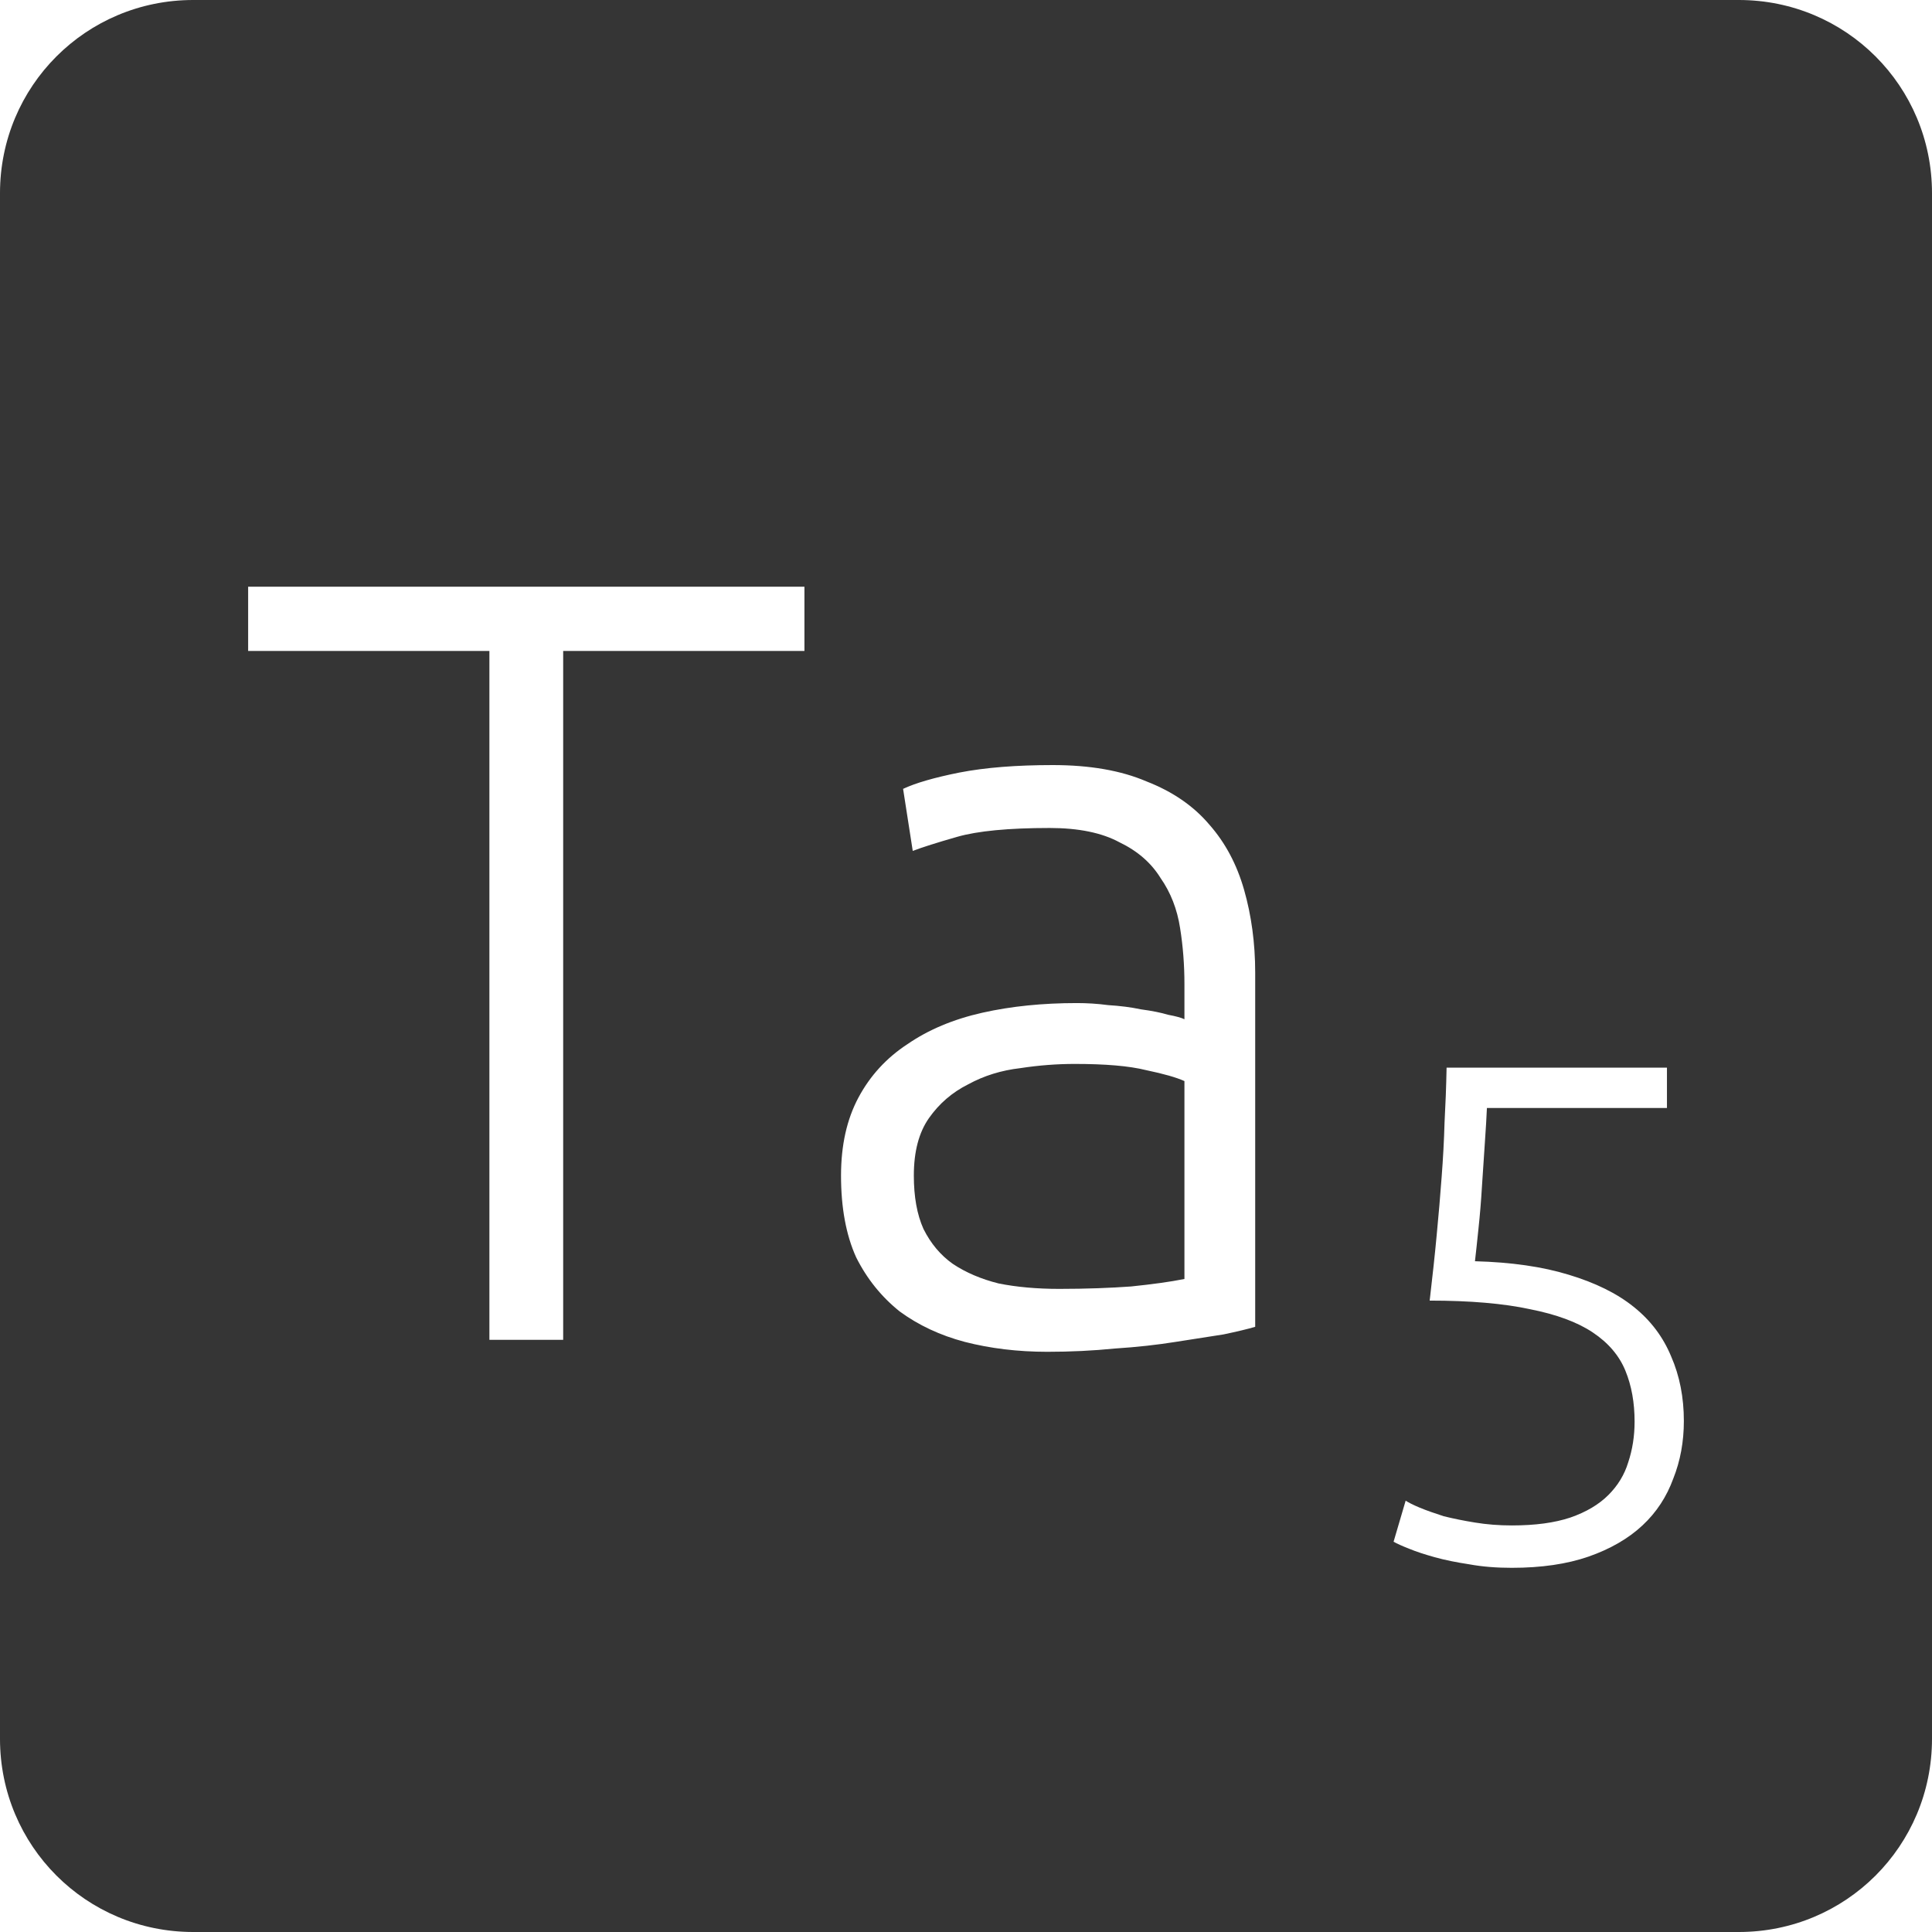 <?xml version="1.0" encoding="UTF-8" standalone="no"?>
<svg
   xmlns:dc="http://purl.org/dc/elements/1.1/"
   xmlns:cc="http://creativecommons.org/ns#"
   xmlns:rdf="http://www.w3.org/1999/02/22-rdf-syntax-ns#"
   xmlns:svg="http://www.w3.org/2000/svg"
   xmlns="http://www.w3.org/2000/svg"
   xmlns:sodipodi="http://sodipodi.sourceforge.net/DTD/sodipodi-0.dtd"
   xmlns:inkscape="http://www.inkscape.org/namespaces/inkscape"
   viewBox="0 0 16 16"
   id="svg2"
   version="1.1"
   inkscape:version="0.91 r13725"
   sodipodi:docname="indicator-keyboard-Ta-5.svg">
  <defs
     id="defs12" />
  <sodipodi:namedview
     pagecolor="#ffffff"
     bordercolor="#666666"
     borderopacity="1"
     objecttolerance="10"
     gridtolerance="10"
     guidetolerance="10"
     inkscape:pageopacity="0"
     inkscape:pageshadow="2"
     inkscape:window-width="459"
     inkscape:window-height="369"
     id="namedview10"
     showgrid="false"
     inkscape:zoom="14.75"
     inkscape:cx="8"
     inkscape:cy="8"
     inkscape:window-x="65"
     inkscape:window-y="24"
     inkscape:window-maximized="0"
     inkscape:current-layer="svg2" />
  <path
     style="fill:#353535;fill-opacity:1"
     d="M 1.6 0 C 0.713 2.9605947e-16 0 0.713 0 1.6 L 0 14.4 C 2.9605947e-16 15.287 0.713 16 1.6 16 L 14.4 16 C 15.287 16 16 15.287 16 14.4 L 16 1.6 C 16 0.713 15.287 0 14.4 0 L 1.6 0 z M 2.055 4.859 L 6.662 4.859 L 6.662 5.391 L 4.664 5.391 L 4.664 11.096 L 4.053 11.096 L 4.053 5.391 L 2.055 5.391 L 2.055 4.859 z M 8.719 6.336 C 9.025 6.336 9.284 6.381 9.494 6.471 C 9.71 6.555 9.884 6.674 10.016 6.83 C 10.148 6.98 10.243 7.159 10.303 7.369 C 10.363 7.579 10.395 7.809 10.395 8.055 L 10.395 10.988 C 10.335 11.006 10.247 11.027 10.133 11.051 C 10.019 11.069 9.886 11.089 9.736 11.113 C 9.586 11.137 9.418 11.156 9.232 11.168 C 9.052 11.186 8.866 11.195 8.674 11.195 C 8.428 11.195 8.2 11.167 7.99 11.113 C 7.786 11.059 7.607 10.975 7.451 10.861 C 7.301 10.741 7.18 10.592 7.09 10.412 C 7.006 10.226 6.965 10 6.965 9.736 C 6.965 9.484 7.013 9.27 7.109 9.09 C 7.205 8.91 7.34 8.762 7.514 8.648 C 7.688 8.528 7.895 8.441 8.135 8.387 C 8.375 8.333 8.636 8.307 8.918 8.307 C 9.002 8.307 9.088 8.312 9.178 8.324 C 9.274 8.33 9.365 8.341 9.449 8.359 C 9.539 8.371 9.614 8.386 9.674 8.404 C 9.74 8.416 9.785 8.429 9.809 8.441 L 9.809 8.152 C 9.809 7.99 9.797 7.836 9.773 7.686 C 9.749 7.53 9.695 7.391 9.611 7.271 C 9.533 7.145 9.42 7.047 9.27 6.975 C 9.126 6.897 8.933 6.857 8.693 6.857 C 8.351 6.857 8.096 6.882 7.928 6.93 C 7.76 6.978 7.637 7.017 7.559 7.047 L 7.479 6.533 C 7.581 6.485 7.735 6.44 7.945 6.398 C 8.161 6.356 8.419 6.336 8.719 6.336 z M 8.9 8.811 C 8.756 8.811 8.605 8.822 8.449 8.846 C 8.293 8.864 8.15 8.908 8.018 8.98 C 7.886 9.046 7.777 9.14 7.693 9.26 C 7.609 9.38 7.568 9.538 7.568 9.736 C 7.568 9.91 7.594 10.058 7.648 10.178 C 7.708 10.298 7.789 10.395 7.891 10.467 C 7.999 10.539 8.126 10.593 8.27 10.629 C 8.42 10.659 8.587 10.674 8.773 10.674 C 9.001 10.674 9.199 10.666 9.367 10.654 C 9.541 10.636 9.689 10.616 9.809 10.592 L 9.809 8.953 C 9.743 8.923 9.638 8.893 9.494 8.863 C 9.35 8.827 9.152 8.811 8.9 8.811 z M 11.98 8.842 L 13.805 8.842 L 13.805 9.176 L 12.314 9.176 C 12.311 9.25 12.305 9.346 12.297 9.463 C 12.289 9.58 12.281 9.699 12.273 9.824 C 12.266 9.945 12.256 10.063 12.244 10.176 C 12.232 10.289 12.223 10.379 12.215 10.445 C 12.515 10.453 12.774 10.49 12.992 10.557 C 13.211 10.623 13.391 10.711 13.531 10.824 C 13.672 10.937 13.774 11.074 13.84 11.234 C 13.91 11.394 13.945 11.573 13.945 11.768 C 13.945 11.939 13.916 12.098 13.857 12.246 C 13.803 12.394 13.719 12.524 13.602 12.633 C 13.485 12.742 13.336 12.828 13.156 12.891 C 12.977 12.953 12.765 12.984 12.52 12.984 C 12.395 12.984 12.277 12.975 12.168 12.955 C 12.063 12.939 11.967 12.92 11.881 12.896 C 11.799 12.873 11.728 12.85 11.67 12.826 C 11.611 12.803 11.568 12.783 11.541 12.768 L 11.641 12.428 C 11.664 12.443 11.703 12.463 11.758 12.486 C 11.816 12.51 11.883 12.533 11.957 12.557 C 12.035 12.576 12.121 12.594 12.215 12.609 C 12.312 12.625 12.414 12.633 12.52 12.633 C 12.715 12.633 12.875 12.611 13.004 12.568 C 13.137 12.522 13.242 12.459 13.32 12.381 C 13.398 12.303 13.453 12.213 13.484 12.111 C 13.519 12.006 13.537 11.894 13.537 11.773 C 13.537 11.617 13.512 11.476 13.461 11.352 C 13.41 11.227 13.32 11.121 13.191 11.035 C 13.063 10.949 12.888 10.885 12.67 10.842 C 12.452 10.795 12.175 10.771 11.84 10.771 C 11.863 10.573 11.883 10.392 11.898 10.229 C 11.914 10.061 11.928 9.9 11.939 9.748 C 11.951 9.592 11.959 9.443 11.963 9.299 C 11.971 9.151 11.977 8.998 11.98 8.842 z "
     id="path4" />
</svg>

